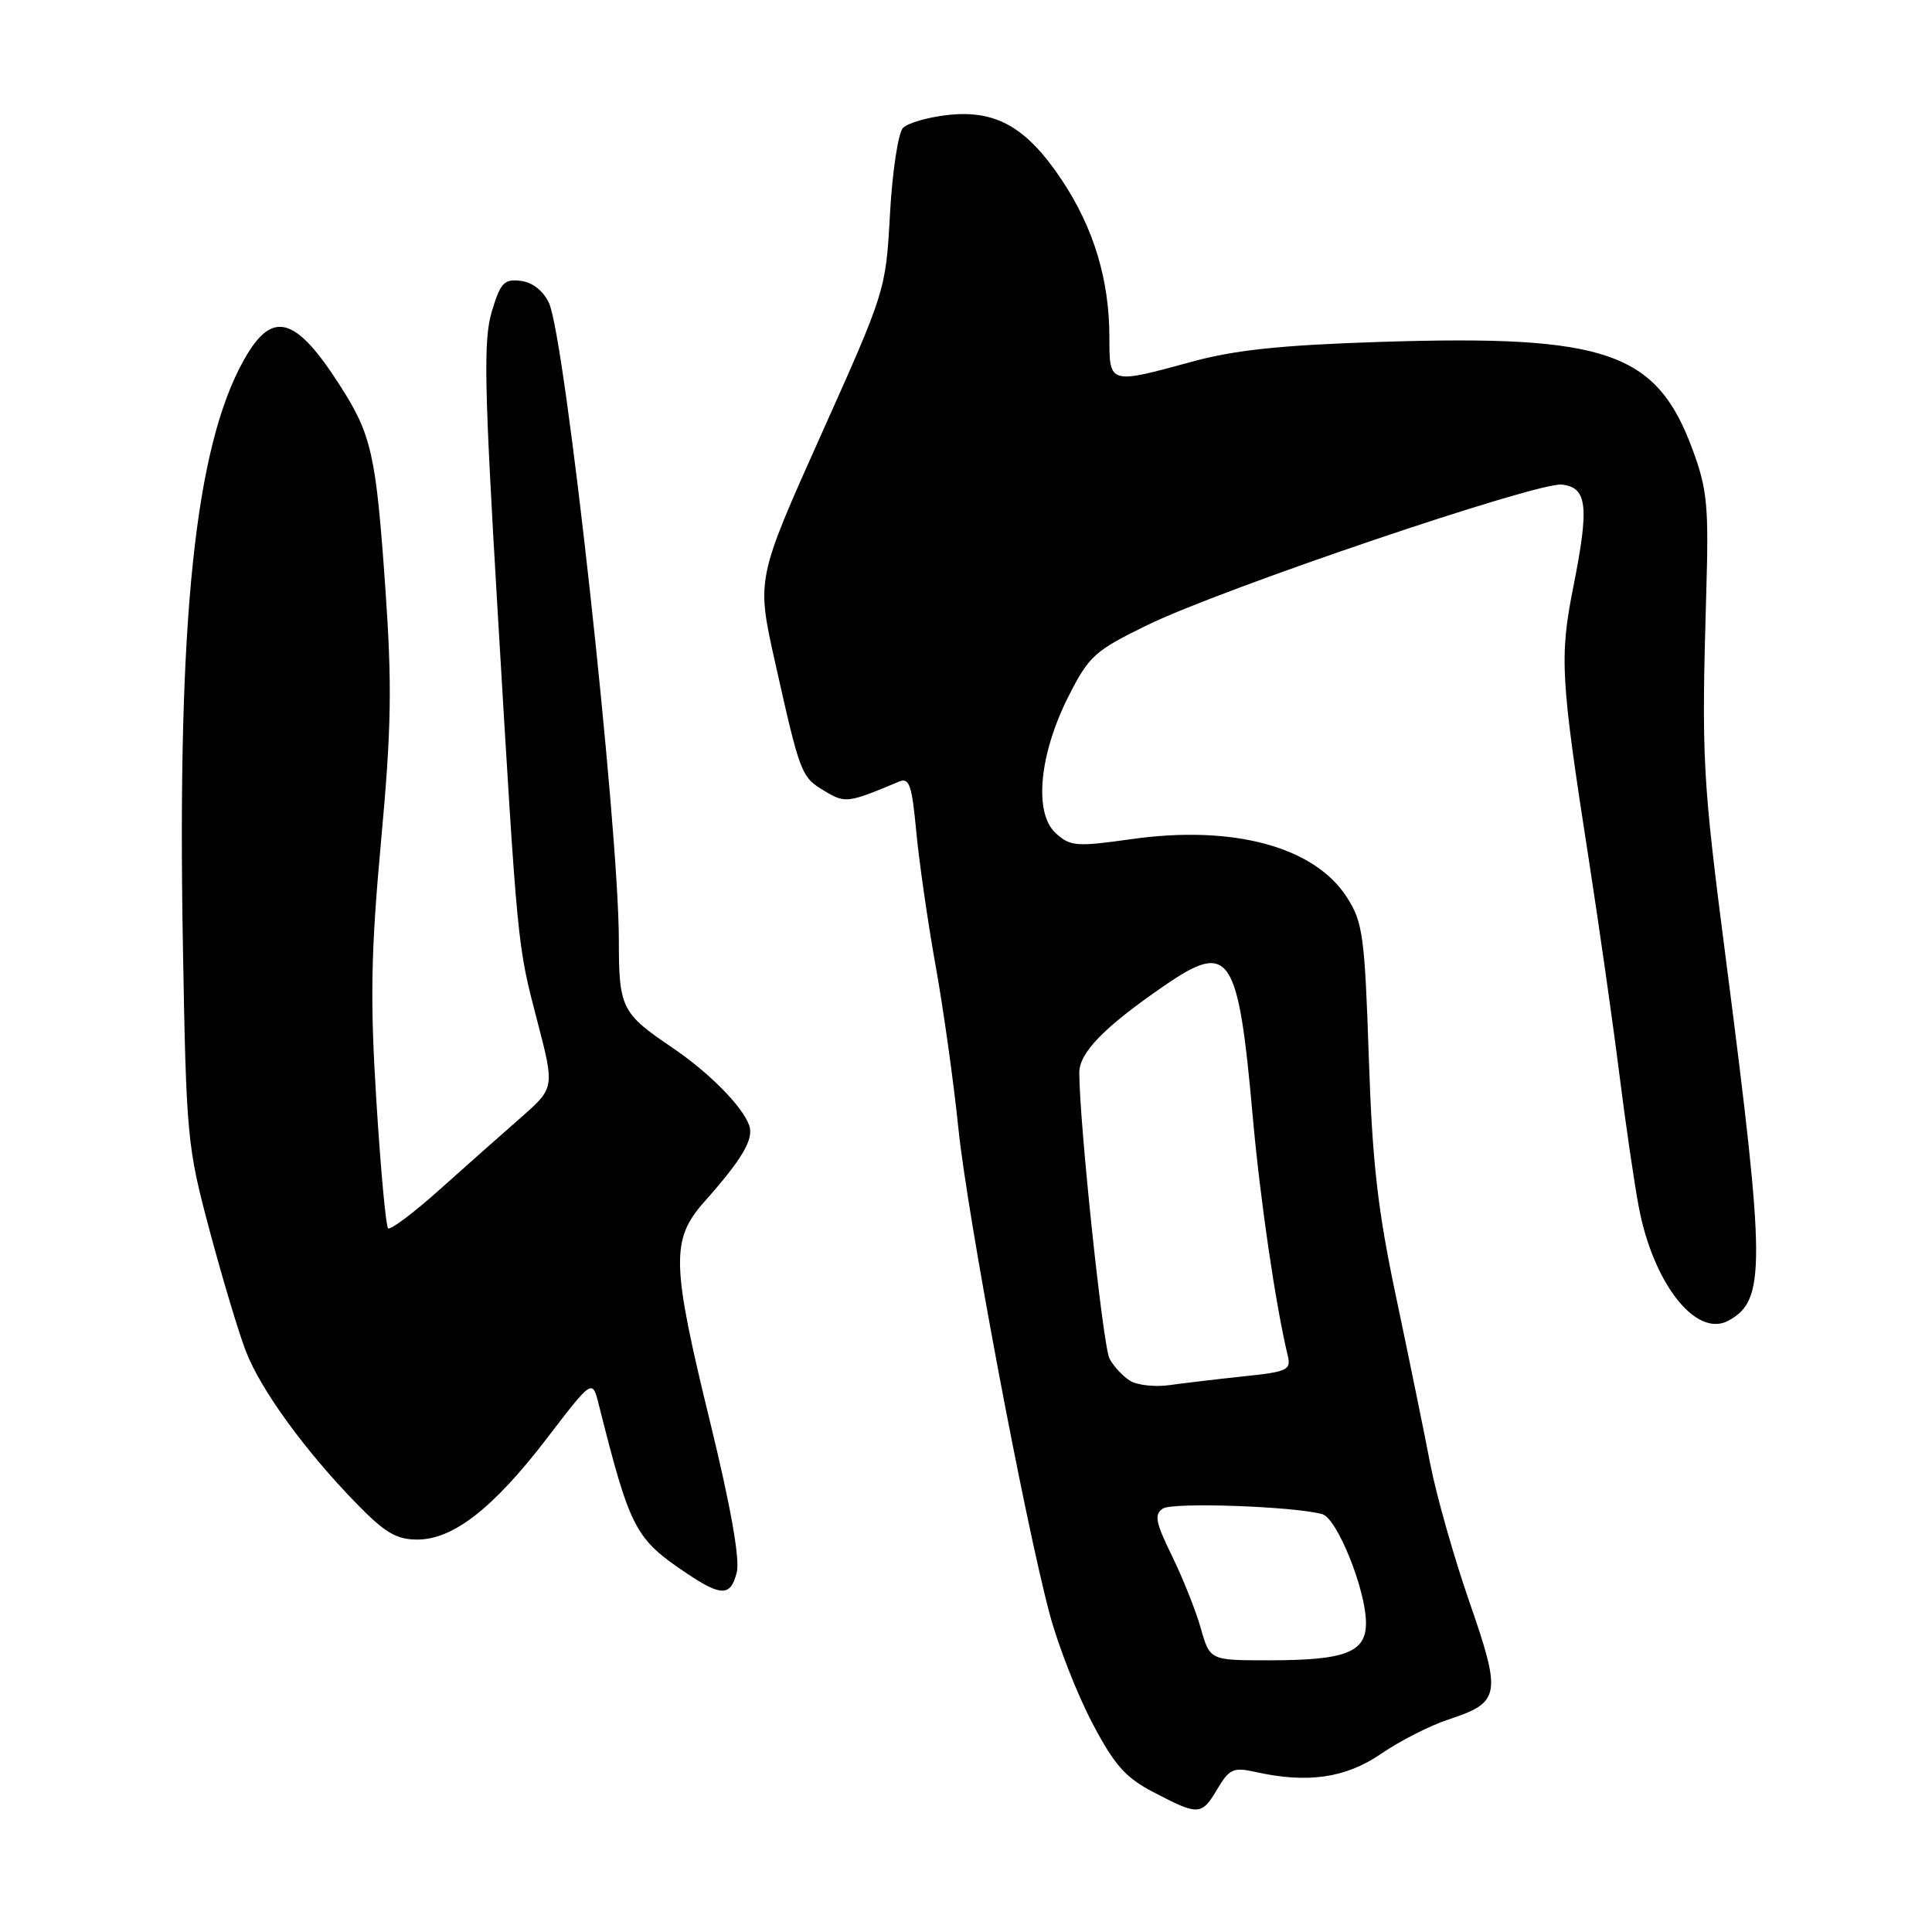<?xml version="1.0" encoding="UTF-8" standalone="no"?>
<!DOCTYPE svg PUBLIC "-//W3C//DTD SVG 1.1//EN" "http://www.w3.org/Graphics/SVG/1.1/DTD/svg11.dtd" >
<svg xmlns="http://www.w3.org/2000/svg" xmlns:xlink="http://www.w3.org/1999/xlink" version="1.1" viewBox="0 0 256 256">
 <g >
 <path fill="currentColor"
d=" M 161.32 237.03 C 162.88 234.40 163.44 234.15 166.29 234.78 C 173.25 236.34 178.30 235.61 183.00 232.39 C 185.47 230.69 189.49 228.64 191.93 227.84 C 198.82 225.57 198.99 224.63 194.71 212.28 C 192.65 206.35 190.32 198.12 189.52 194.00 C 188.73 189.88 186.70 179.97 185.02 172.00 C 182.54 160.30 181.84 154.12 181.37 140.00 C 180.83 124.00 180.58 122.19 178.48 118.91 C 174.18 112.19 163.41 109.28 149.91 111.19 C 142.64 112.22 141.83 112.16 139.90 110.41 C 136.96 107.75 137.69 99.97 141.58 92.27 C 144.29 86.92 145.05 86.23 152.00 82.84 C 161.86 78.02 203.74 63.83 206.97 64.21 C 210.32 64.60 210.60 67.07 208.49 77.68 C 206.62 87.10 206.77 89.76 210.54 114.00 C 211.86 122.53 213.66 135.12 214.53 142.00 C 215.39 148.88 216.58 156.97 217.16 160.00 C 219.08 170.09 224.74 177.28 228.99 175.01 C 233.98 172.33 233.96 167.92 228.74 127.50 C 225.56 102.89 225.45 100.79 226.09 78.50 C 226.43 66.97 226.22 64.82 224.25 59.50 C 219.48 46.63 212.85 44.35 183.02 45.30 C 169.82 45.72 163.65 46.37 158.00 47.91 C 146.96 50.93 147.00 50.94 147.00 44.72 C 147.00 37.09 144.94 30.25 140.72 23.89 C 136.04 16.85 131.96 14.52 125.56 15.24 C 122.96 15.53 120.30 16.30 119.66 16.94 C 119.02 17.58 118.25 22.64 117.93 28.30 C 117.37 38.49 117.35 38.53 108.80 57.61 C 100.24 76.72 100.24 76.72 102.67 87.61 C 106.03 102.63 106.15 102.95 109.24 104.80 C 112.00 106.46 112.31 106.43 119.12 103.57 C 120.49 102.99 120.83 104.00 121.41 110.19 C 121.79 114.21 122.94 122.22 123.98 128.00 C 125.02 133.78 126.37 143.45 126.99 149.50 C 128.19 161.16 135.76 201.44 139.11 213.95 C 140.21 218.06 142.73 224.49 144.71 228.26 C 147.68 233.92 149.12 235.54 152.91 237.51 C 158.82 240.60 159.23 240.57 161.32 237.03 Z  M 97.63 208.33 C 98.06 206.61 96.83 199.63 94.13 188.58 C 88.95 167.39 88.87 164.29 93.32 159.25 C 98.36 153.57 99.91 150.94 99.28 149.14 C 98.39 146.59 93.94 142.10 89.00 138.76 C 82.36 134.27 82.00 133.55 82.00 124.56 C 81.99 109.36 74.89 44.64 72.73 40.12 C 71.96 38.50 70.52 37.39 68.97 37.21 C 66.78 36.95 66.30 37.48 65.15 41.34 C 64.05 45.09 64.17 51.15 65.92 80.64 C 68.61 125.93 68.52 125.04 71.20 135.32 C 73.50 144.15 73.50 144.15 69.00 148.10 C 66.52 150.27 61.67 154.57 58.22 157.66 C 54.77 160.75 51.71 163.04 51.42 162.75 C 51.13 162.46 50.43 154.86 49.87 145.86 C 49.03 132.45 49.14 126.25 50.49 111.47 C 51.87 96.50 51.96 90.80 51.06 77.92 C 49.82 60.18 49.24 57.61 45.03 51.05 C 39.10 41.80 36.03 41.01 32.28 47.76 C 25.84 59.34 23.48 81.95 24.23 125.00 C 24.68 150.73 24.78 151.84 27.78 163.07 C 29.48 169.43 31.64 176.63 32.59 179.07 C 34.55 184.15 40.39 192.19 47.19 199.18 C 50.98 203.08 52.52 204.00 55.29 204.00 C 60.06 204.00 65.38 199.84 72.52 190.52 C 78.49 182.72 78.49 182.72 79.34 186.11 C 83.51 202.67 84.14 203.88 91.00 208.48 C 95.60 211.57 96.83 211.54 97.63 208.33 Z  M 159.11 215.75 C 158.45 213.41 156.73 209.10 155.29 206.16 C 153.11 201.71 152.91 200.67 154.09 199.89 C 155.41 199.03 171.40 199.59 175.20 200.63 C 177.18 201.18 181.00 210.69 181.00 215.06 C 181.00 218.96 178.29 220.00 168.09 220.00 C 160.32 220.00 160.32 220.00 159.11 215.75 Z  M 149.76 182.97 C 148.81 182.39 147.57 181.07 147.02 180.03 C 146.15 178.42 143.05 149.05 143.01 142.15 C 143.00 139.49 146.30 136.10 154.22 130.65 C 162.97 124.62 164.06 126.24 166.00 148.00 C 166.97 158.92 169.04 173.03 170.63 179.61 C 171.10 181.53 170.61 181.77 164.82 182.37 C 161.35 182.74 156.93 183.26 155.00 183.53 C 153.07 183.81 150.72 183.55 149.76 182.97 Z "/>
</g>
</svg>